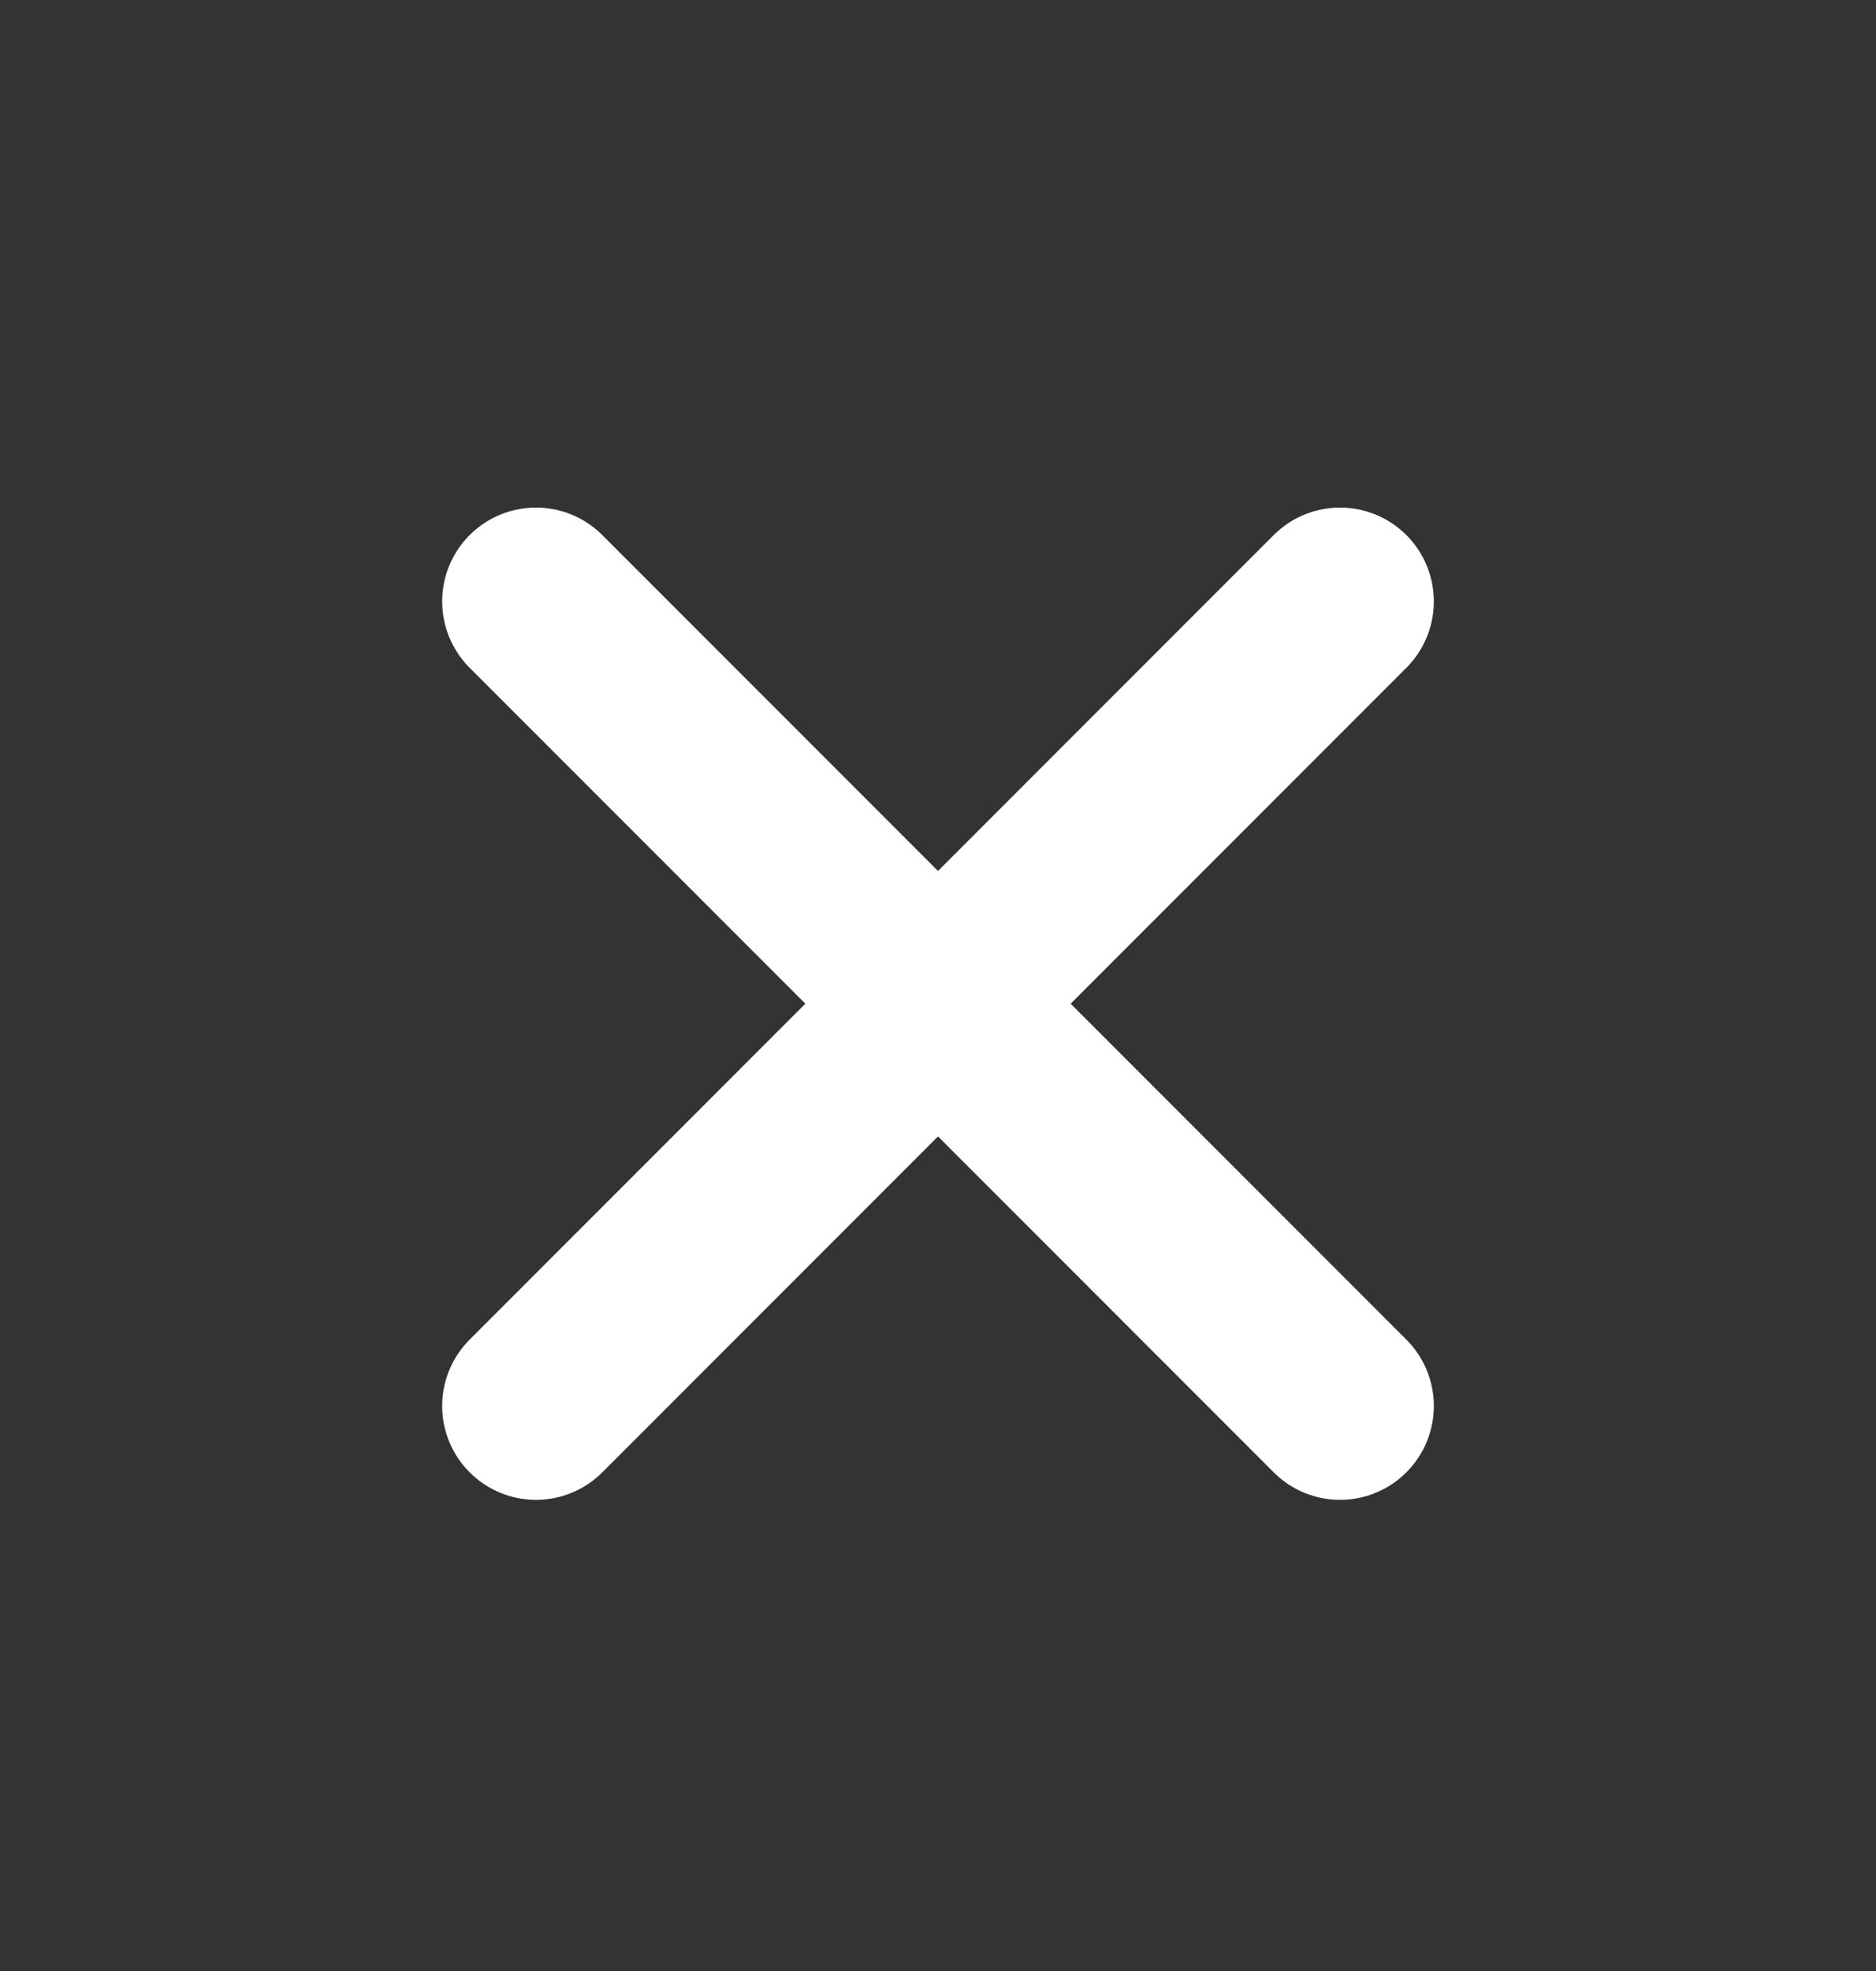 <svg width="20" height="21" viewBox="0 0 20 21" fill="none" xmlns="http://www.w3.org/2000/svg">
    <rect x="0" y="0" width="20" height="21" fill="#333333" stroke="none"/>
    <path d="M14.286 6.408L5.714 14.98" stroke="#FFF" stroke-width="2" stroke-linecap="round" stroke-linejoin="round"/>
    <path d="M5.714 6.408L14.286 14.98" stroke="#FFF" stroke-width="2" stroke-linecap="round" stroke-linejoin="round"/>
</svg>
